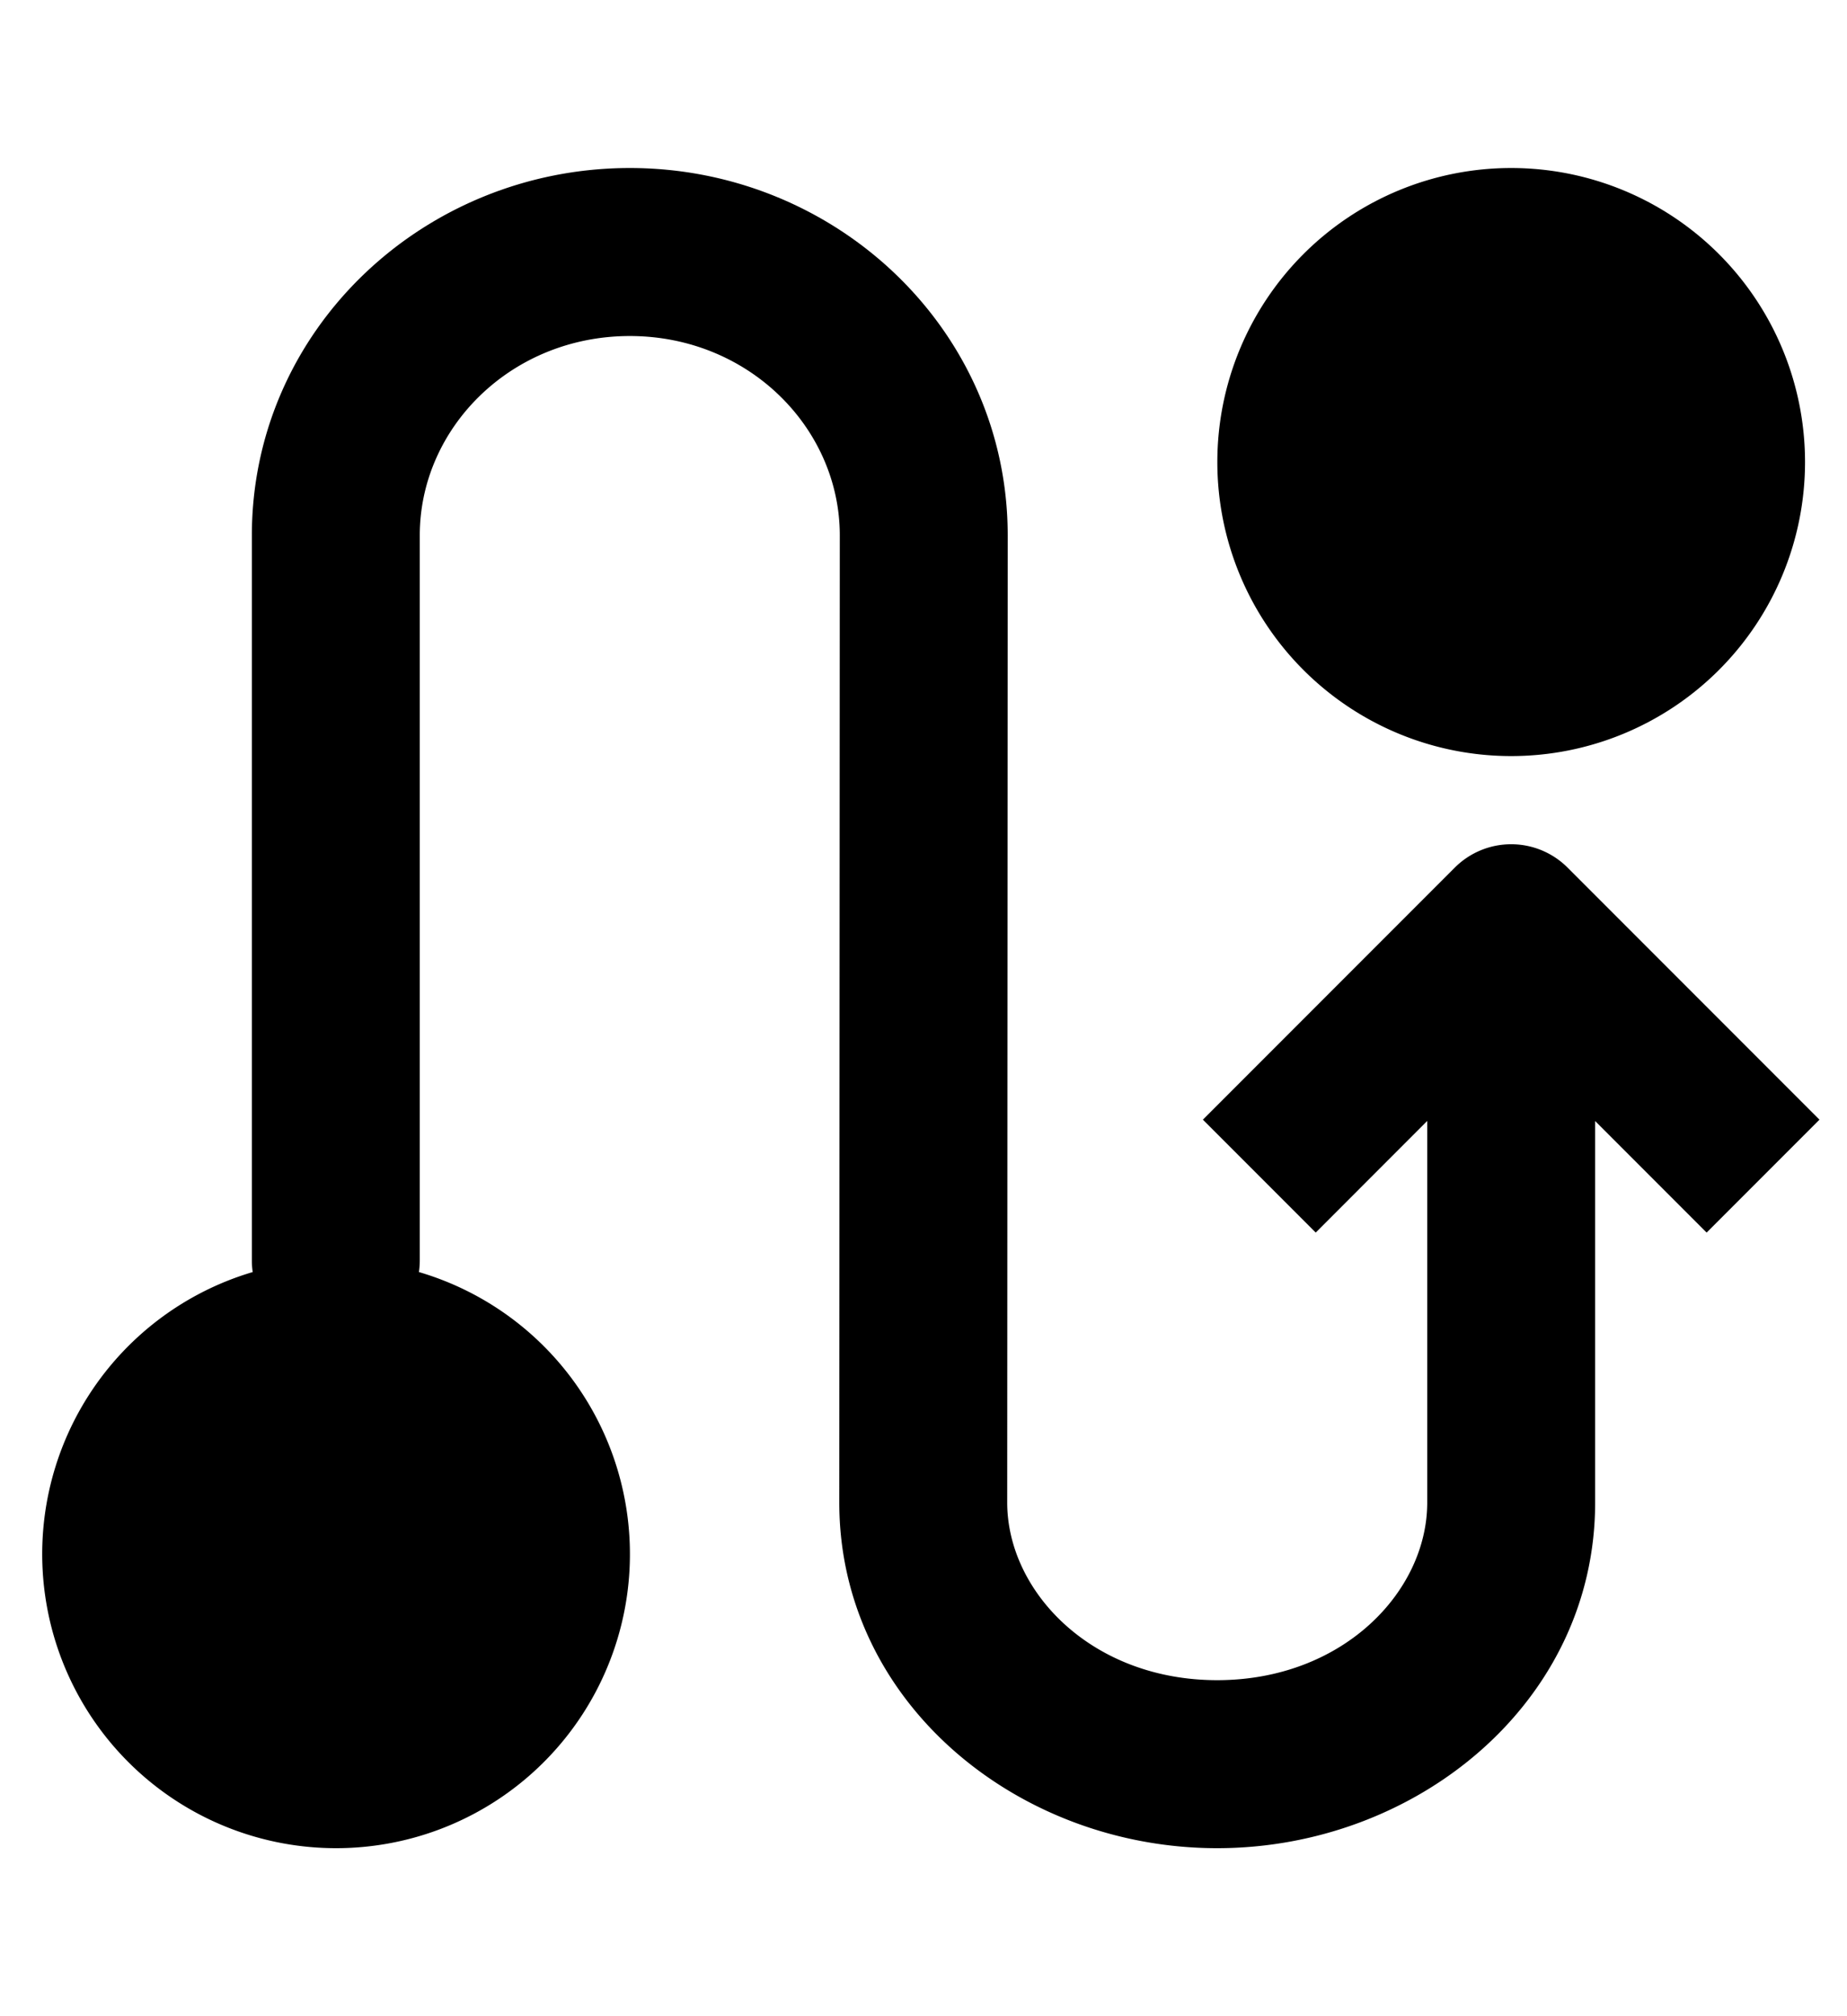 <svg xmlns="http://www.w3.org/2000/svg" width="22" height="24" fill="none" viewBox="0 0 22 24"><path fill="currentColor" d="M7.502 2C5.05 2 3 3.923 3 6.373V15a.95.95 0 0 0 .01.142A3.501 3.501 0 0 0 4 22a3.5 3.5 0 0 0 .99-6.858A1.01 1.01 0 0 0 5 15V6.373C5 5.097 6.084 4 7.502 4c1.417 0 2.501 1.098 2.501 2.373l-.006 11.513c0 2.38 2.129 4.114 4.501 4.114C16.871 22 19 20.265 19 17.886v-4.542l1.328 1.328 1.344-1.344-3-3a.95.95 0 0 0-1.344 0l-3 3 1.344 1.344L17 13.343v4.543C17 18.946 15.994 20 14.498 20c-1.495 0-2.5-1.054-2.501-2.114l.006-11.513C12.003 3.923 9.953 2 7.502 2z"/><path fill="currentColor" d="M18 9a3.5 3.5 0 1 0 0-7 3.5 3.5 0 0 0 0 7z"/></svg>